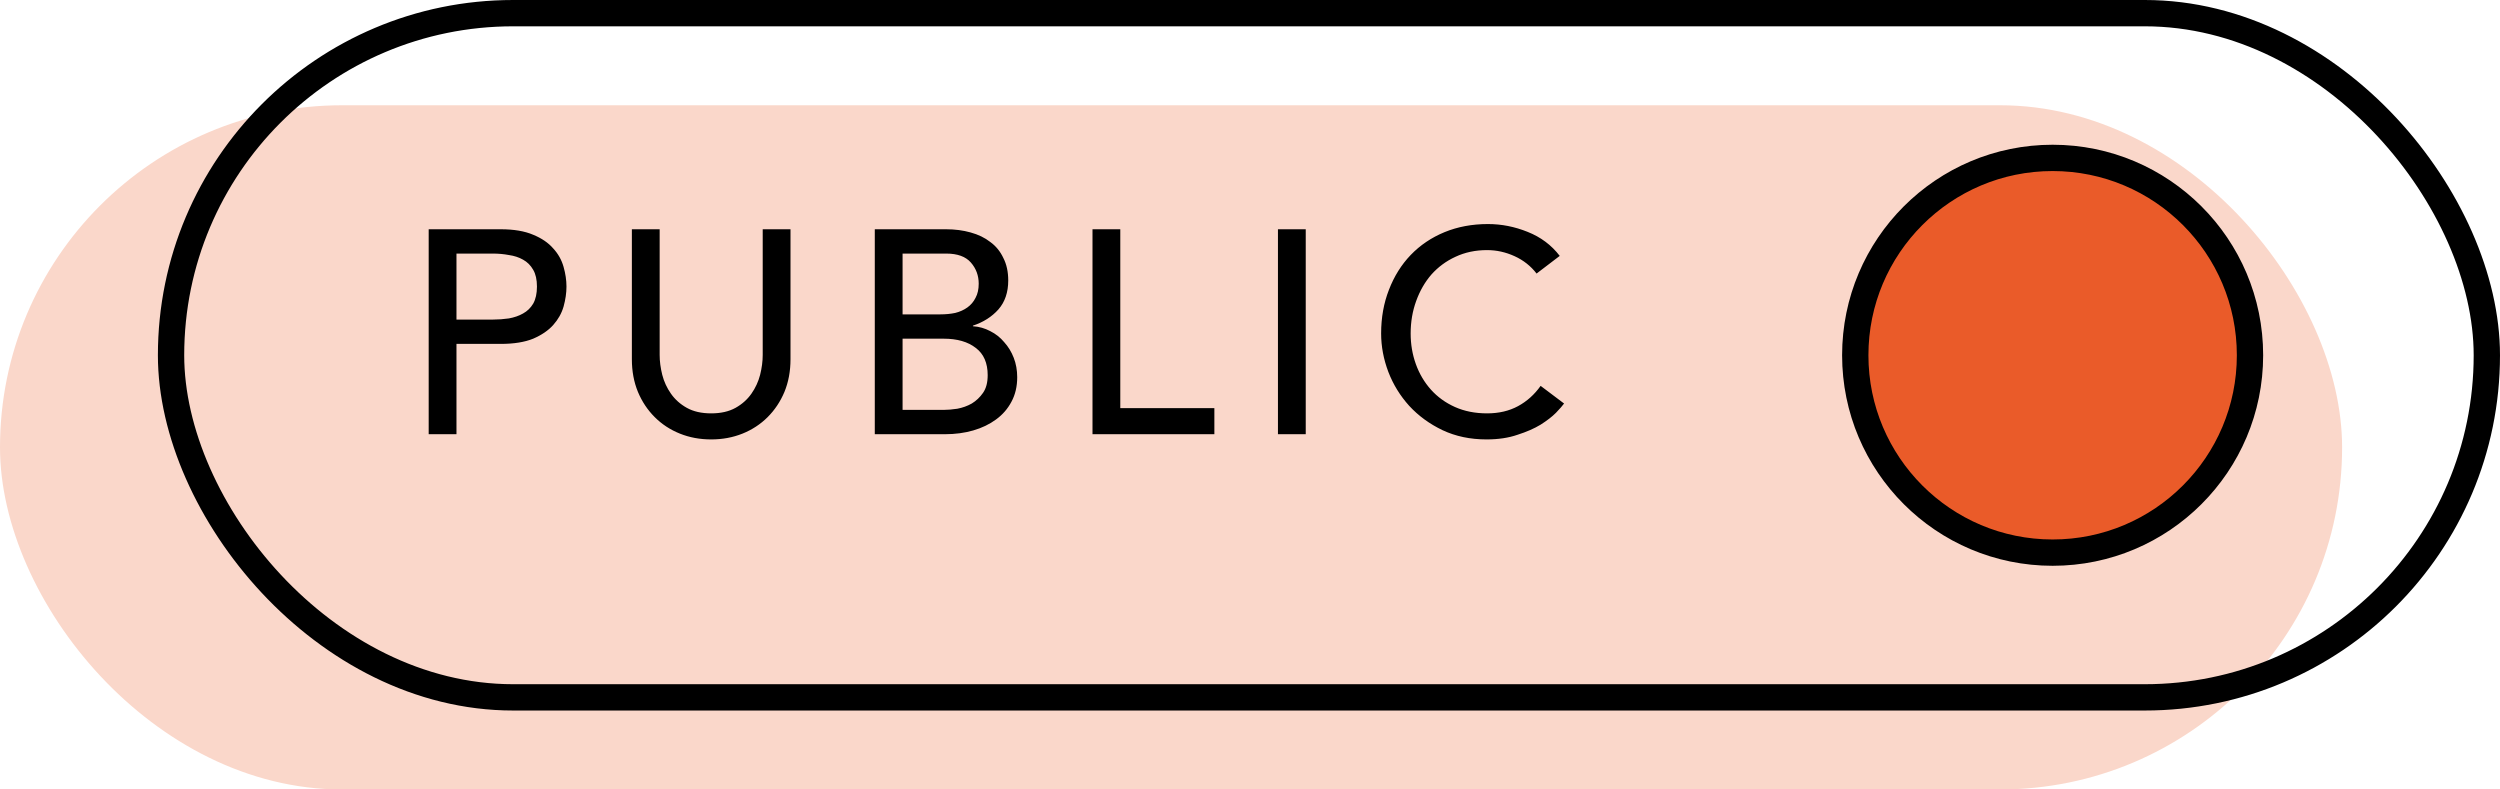 <svg width="95" height="30" viewBox="0 0 95 30" fill="none" xmlns="http://www.w3.org/2000/svg">
<rect y="4" width="89" height="26" rx="13" fill="#FAD7CA"/>
<path d="M16.29 8.712H19.029C19.527 8.712 19.938 8.782 20.261 8.921C20.583 9.053 20.836 9.225 21.02 9.438C21.21 9.643 21.342 9.878 21.416 10.142C21.489 10.399 21.526 10.648 21.526 10.89C21.526 11.132 21.489 11.385 21.416 11.649C21.342 11.906 21.21 12.14 21.02 12.353C20.836 12.558 20.583 12.731 20.261 12.87C19.938 13.002 19.527 13.068 19.029 13.068H17.346V16.5H16.29V8.712ZM17.346 12.144H18.732C18.937 12.144 19.139 12.129 19.337 12.1C19.542 12.063 19.721 12.001 19.875 11.913C20.037 11.825 20.165 11.7 20.261 11.539C20.356 11.37 20.404 11.154 20.404 10.89C20.404 10.626 20.356 10.413 20.261 10.252C20.165 10.083 20.037 9.955 19.875 9.867C19.721 9.779 19.542 9.72 19.337 9.691C19.139 9.654 18.937 9.636 18.732 9.636H17.346V12.144ZM25.067 8.712V13.486C25.067 13.728 25.1 13.981 25.166 14.245C25.232 14.502 25.342 14.74 25.496 14.96C25.65 15.18 25.851 15.36 26.101 15.499C26.35 15.638 26.658 15.708 27.025 15.708C27.391 15.708 27.699 15.638 27.949 15.499C28.198 15.36 28.4 15.18 28.554 14.96C28.708 14.74 28.818 14.502 28.884 14.245C28.95 13.981 28.983 13.728 28.983 13.486V8.712H30.039V13.651C30.039 14.106 29.962 14.52 29.808 14.894C29.654 15.261 29.441 15.58 29.17 15.851C28.898 16.122 28.579 16.331 28.213 16.478C27.846 16.625 27.45 16.698 27.025 16.698C26.599 16.698 26.203 16.625 25.837 16.478C25.47 16.331 25.151 16.122 24.88 15.851C24.608 15.58 24.396 15.261 24.242 14.894C24.088 14.52 24.011 14.106 24.011 13.651V8.712H25.067ZM33.242 8.712H35.948C36.286 8.712 36.597 8.752 36.883 8.833C37.177 8.914 37.426 9.035 37.631 9.196C37.844 9.35 38.009 9.552 38.126 9.801C38.251 10.043 38.313 10.329 38.313 10.659C38.313 11.106 38.189 11.473 37.939 11.759C37.69 12.038 37.367 12.243 36.971 12.375V12.397C37.206 12.412 37.426 12.474 37.631 12.584C37.837 12.687 38.013 12.826 38.159 13.002C38.313 13.171 38.434 13.369 38.522 13.596C38.61 13.823 38.654 14.069 38.654 14.333C38.654 14.685 38.581 14.997 38.434 15.268C38.295 15.532 38.101 15.756 37.851 15.939C37.602 16.122 37.312 16.262 36.982 16.357C36.652 16.452 36.297 16.5 35.915 16.5H33.242V8.712ZM34.298 11.946H35.739C35.937 11.946 36.124 11.928 36.3 11.891C36.476 11.847 36.63 11.777 36.762 11.682C36.894 11.587 36.997 11.466 37.07 11.319C37.151 11.172 37.191 10.993 37.191 10.78C37.191 10.472 37.092 10.204 36.894 9.977C36.696 9.75 36.385 9.636 35.959 9.636H34.298V11.946ZM34.298 15.576H35.849C36.011 15.576 36.187 15.561 36.377 15.532C36.575 15.495 36.759 15.429 36.927 15.334C37.096 15.231 37.239 15.096 37.356 14.927C37.474 14.758 37.532 14.535 37.532 14.256C37.532 13.794 37.382 13.449 37.081 13.222C36.781 12.987 36.374 12.87 35.86 12.87H34.298V15.576ZM41.515 8.712H42.571V15.51H46.146V16.5H41.515V8.712ZM48.562 8.712H49.618V16.5H48.562V8.712ZM58.39 10.395C58.17 10.109 57.892 9.889 57.554 9.735C57.217 9.581 56.869 9.504 56.509 9.504C56.069 9.504 55.67 9.588 55.31 9.757C54.958 9.918 54.654 10.142 54.397 10.428C54.148 10.714 53.954 11.051 53.814 11.44C53.675 11.821 53.605 12.232 53.605 12.672C53.605 13.083 53.671 13.471 53.803 13.838C53.935 14.205 54.126 14.527 54.375 14.806C54.625 15.085 54.929 15.305 55.288 15.466C55.648 15.627 56.055 15.708 56.509 15.708C56.957 15.708 57.349 15.616 57.686 15.433C58.024 15.25 58.31 14.993 58.544 14.663L59.435 15.334C59.377 15.415 59.274 15.532 59.127 15.686C58.981 15.833 58.786 15.983 58.544 16.137C58.302 16.284 58.009 16.412 57.664 16.522C57.327 16.639 56.935 16.698 56.487 16.698C55.871 16.698 55.314 16.581 54.815 16.346C54.324 16.111 53.902 15.803 53.55 15.422C53.206 15.041 52.942 14.612 52.758 14.135C52.575 13.651 52.483 13.163 52.483 12.672C52.483 12.071 52.582 11.517 52.78 11.011C52.978 10.498 53.253 10.058 53.605 9.691C53.965 9.317 54.394 9.027 54.892 8.822C55.391 8.617 55.941 8.514 56.542 8.514C57.056 8.514 57.558 8.613 58.049 8.811C58.548 9.009 58.955 9.313 59.27 9.724L58.39 10.395Z" fill="black"/>
<circle cx="78" cy="13.5" r="7.5" fill="#EA5B29" stroke="black"/>
<rect x="6.5" y="0.5" width="88" height="26" rx="13" stroke="black"/>
</svg>
